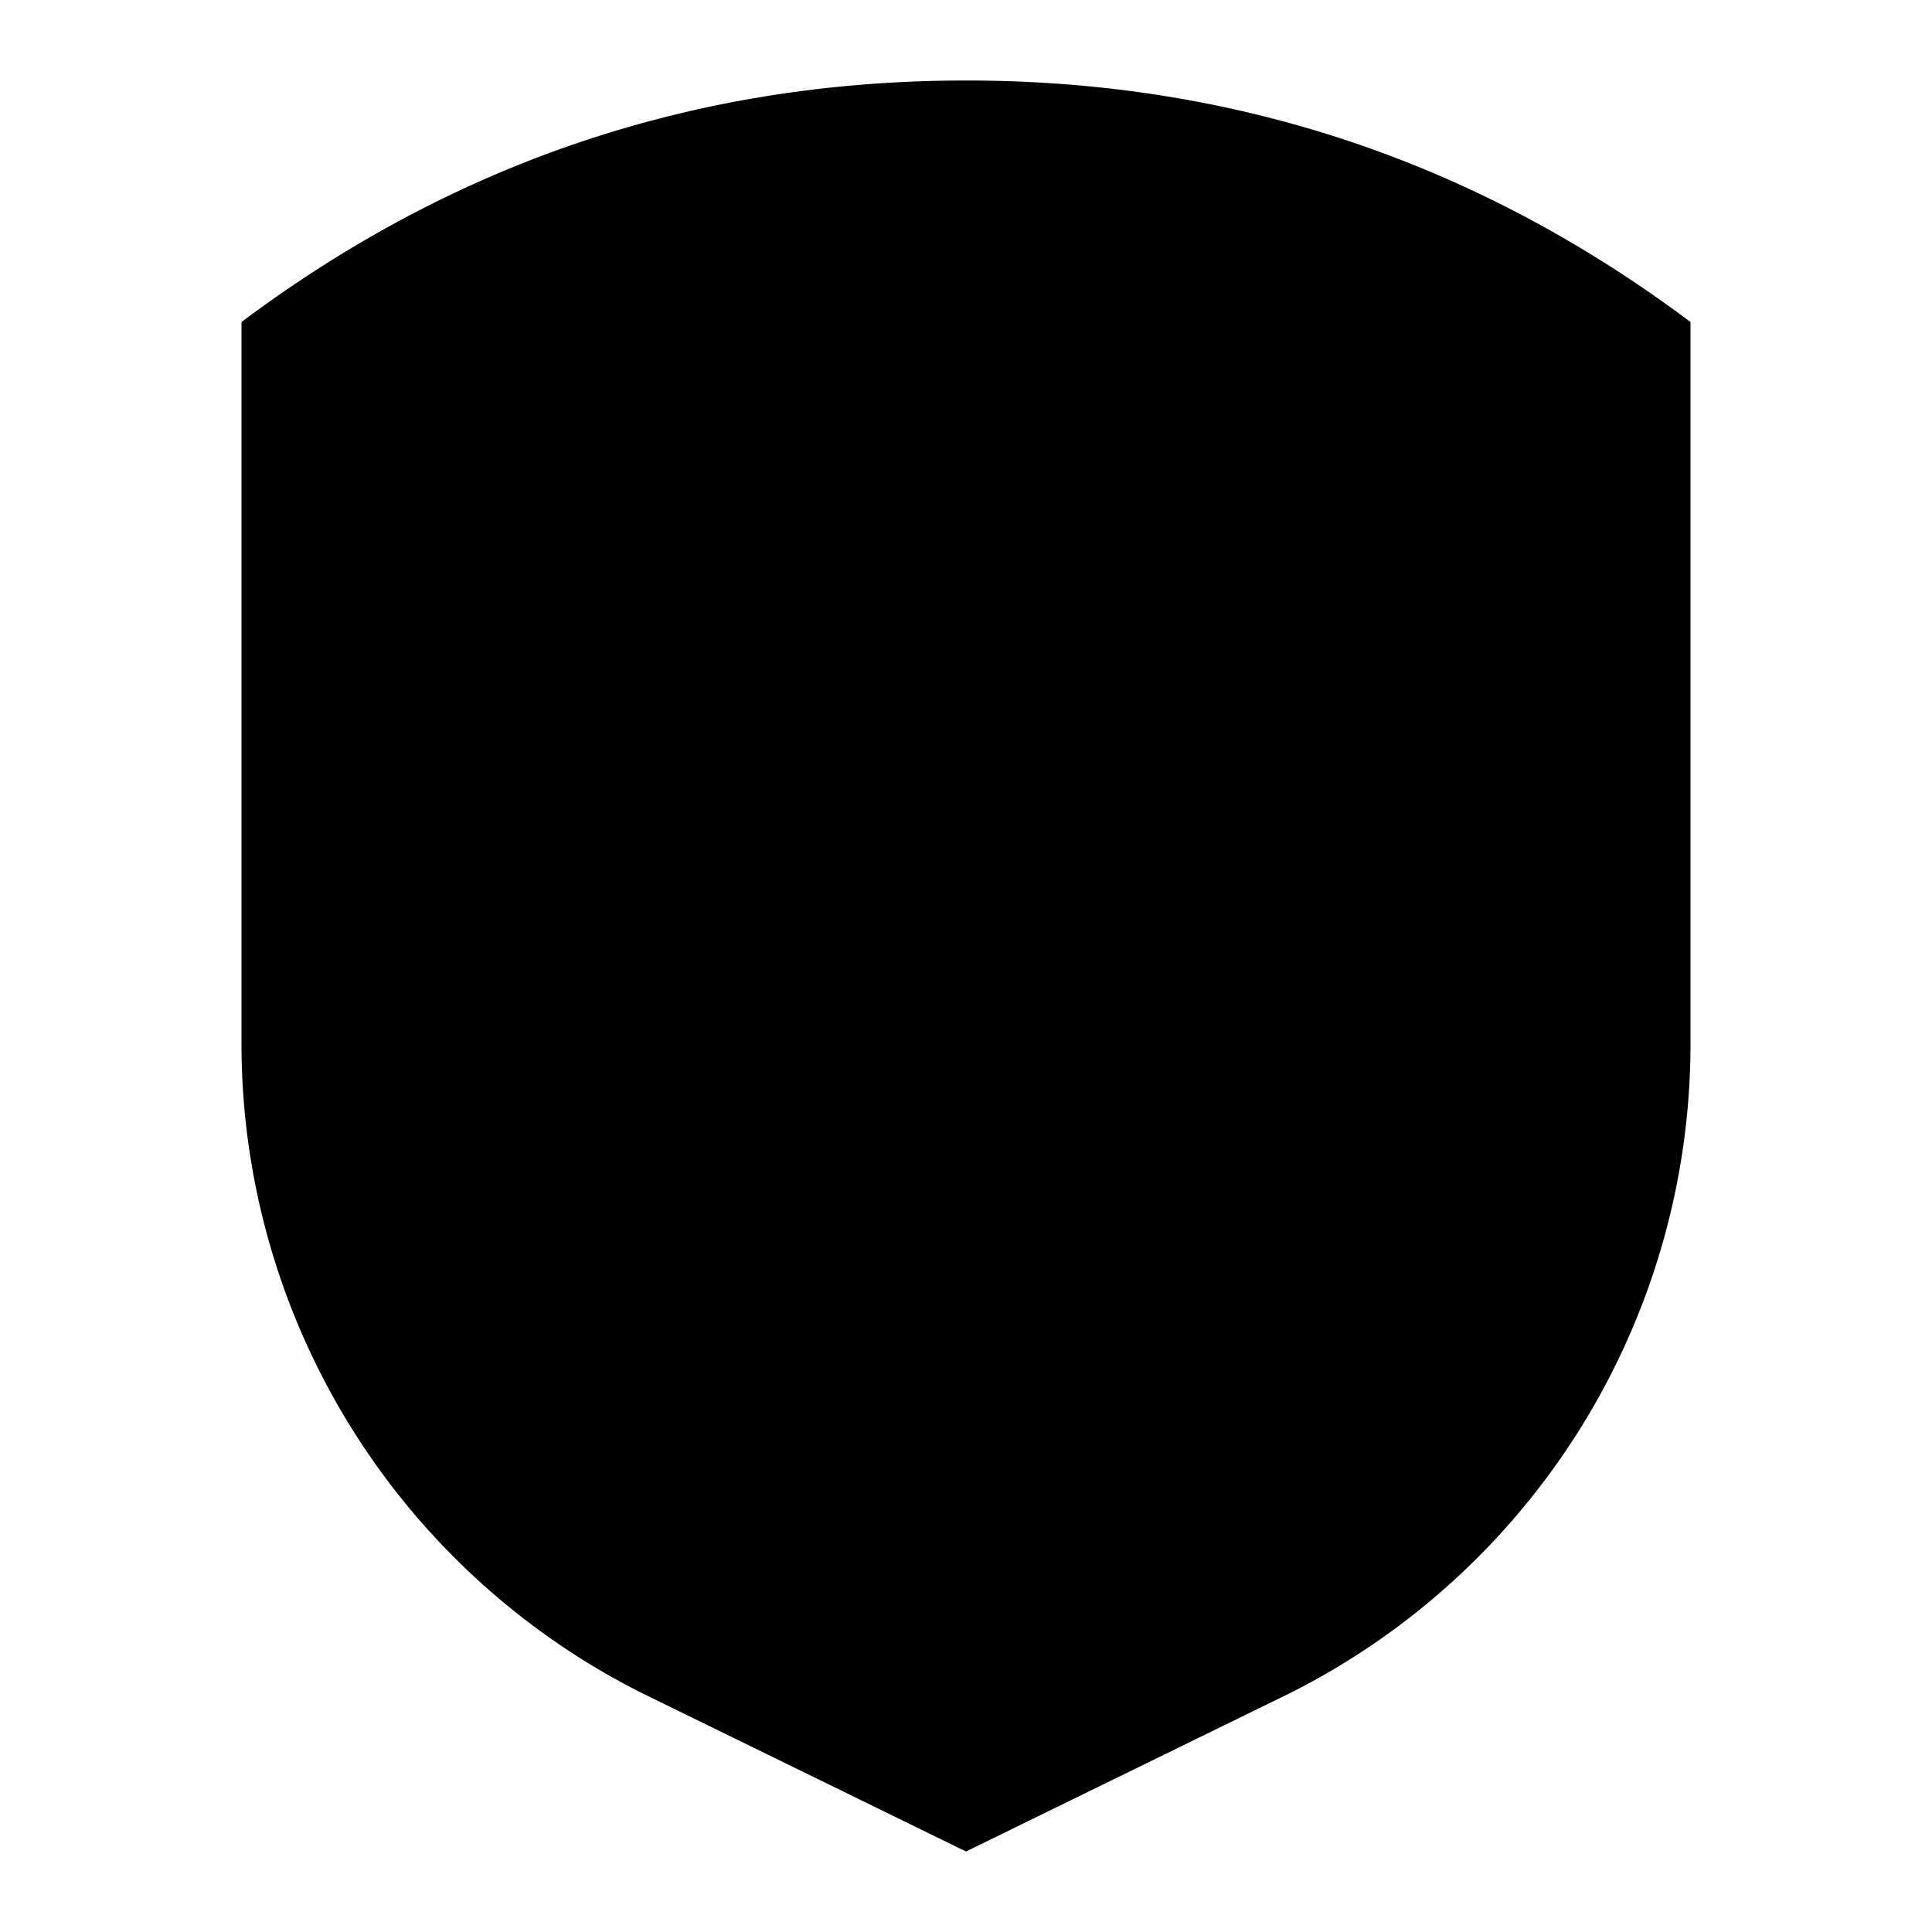 <svg xmlns="http://www.w3.org/2000/svg" width="24" height="24" viewBox="0 0 24 24">
  <path d="M3 4c2.67-2 5.67-3 9-3s6.33 1 9 3v9a9.03 9.03 0 0 1-4.97 8.03L12 23l-4.03-1.97A9.03 9.03 0 0 1 3 13V4z"/>
</svg>
